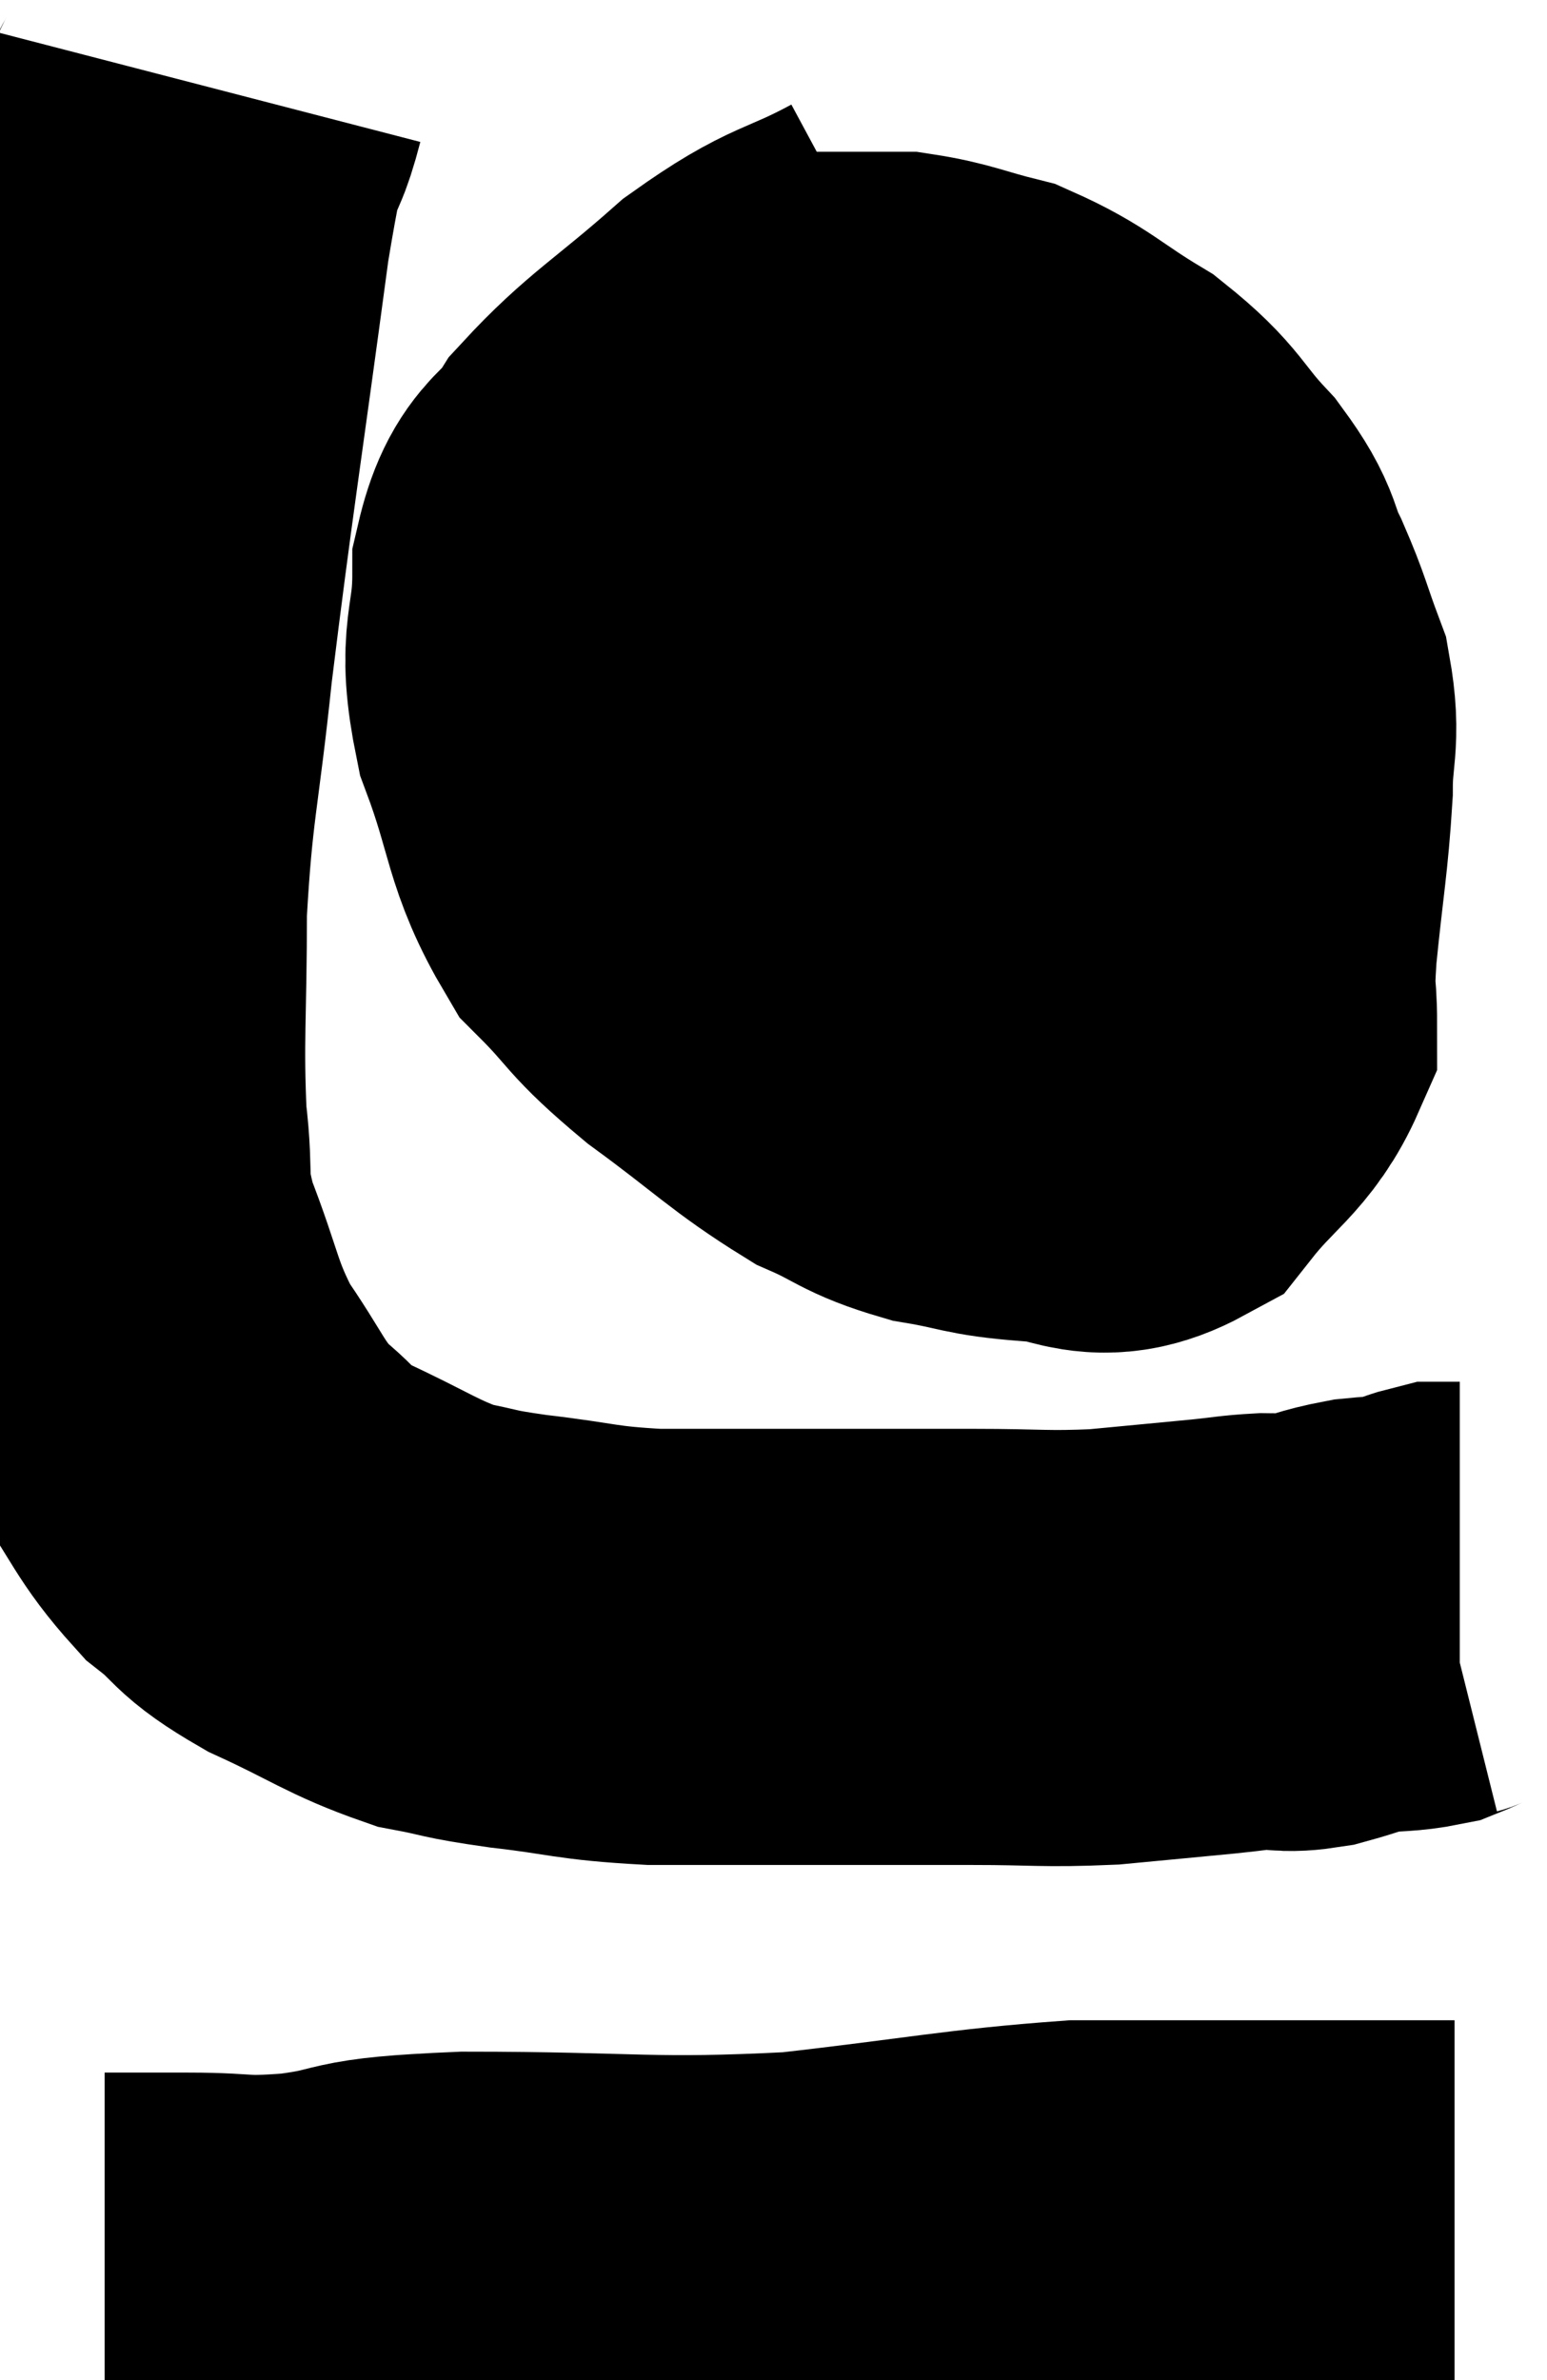 <svg xmlns="http://www.w3.org/2000/svg" viewBox="11.88 5 17.74 27.287" width="17.74" height="27.287"><path d="M 14.28 6 C 14.07 6.81, 14.13 5.985, 13.86 7.62 C 13.53 10.08, 13.44 10.59, 13.2 12.54 C 13.05 13.98, 12.975 14.085, 12.9 15.42 C 12.9 16.65, 12.855 16.905, 12.9 17.88 C 12.99 18.6, 12.87 18.54, 13.08 19.32 C 13.41 20.16, 13.365 20.28, 13.74 21 C 14.16 21.6, 14.16 21.735, 14.58 22.2 C 15 22.53, 14.85 22.53, 15.42 22.86 C 16.14 23.19, 16.26 23.31, 16.86 23.52 C 17.34 23.61, 17.19 23.61, 17.82 23.7 C 18.6 23.79, 18.57 23.835, 19.38 23.88 C 20.22 23.88, 20.145 23.88, 21.06 23.88 C 22.05 23.88, 22.17 23.88, 23.04 23.88 C 23.79 23.88, 23.85 23.91, 24.54 23.88 C 25.17 23.82, 25.335 23.805, 25.8 23.76 C 26.1 23.73, 26.13 23.715, 26.4 23.7 C 26.64 23.7, 26.595 23.745, 26.88 23.7 C 27.21 23.61, 27.225 23.58, 27.54 23.52 C 27.84 23.49, 27.915 23.505, 28.14 23.46 C 28.29 23.4, 28.32 23.37, 28.44 23.34 C 28.53 23.34, 28.575 23.34, 28.62 23.34 L 28.62 23.34" fill="none" stroke="black" stroke-width="5"></path><path d="M 22.14 8.4 C 21.36 8.82, 21.36 8.685, 20.58 9.24 C 19.8 9.93, 19.56 10.035, 19.02 10.62 C 18.72 11.1, 18.57 10.935, 18.42 11.58 C 18.42 12.39, 18.24 12.315, 18.42 13.2 C 18.78 14.16, 18.705 14.385, 19.14 15.12 C 19.65 15.63, 19.515 15.6, 20.16 16.14 C 20.94 16.71, 21.09 16.89, 21.72 17.28 C 22.2 17.49, 22.17 17.55, 22.68 17.7 C 23.22 17.79, 23.19 17.835, 23.76 17.88 C 24.36 17.88, 24.435 18.165, 24.96 17.88 C 25.41 17.31, 25.635 17.25, 25.86 16.74 C 25.86 16.29, 25.815 16.515, 25.86 15.84 C 25.95 14.94, 25.995 14.76, 26.04 14.04 C 26.04 13.5, 26.13 13.47, 26.04 12.96 C 25.86 12.48, 25.875 12.45, 25.68 12 C 25.47 11.58, 25.59 11.61, 25.26 11.16 C 24.81 10.68, 24.885 10.62, 24.36 10.2 C 23.76 9.84, 23.7 9.72, 23.16 9.48 C 22.68 9.36, 22.59 9.3, 22.2 9.24 C 21.9 9.24, 21.9 9.24, 21.6 9.24 C 21.3 9.24, 21.195 9.24, 21 9.24 L 20.82 9.24" fill="none" stroke="black" stroke-width="5"></path><path d="M 18.36 13.92 C 18.84 13.92, 18.825 13.965, 19.32 13.92 C 19.83 13.83, 19.53 13.785, 20.34 13.74 C 21.45 13.74, 21.645 13.74, 22.56 13.74 C 23.28 13.74, 23.4 13.74, 24 13.74 C 24.48 13.74, 24.645 13.74, 24.96 13.74 C 25.11 13.74, 24.96 13.725, 25.26 13.74 L 26.16 13.8" fill="none" stroke="black" stroke-width="5"></path><path d="M 13.08 31.26 C 13.56 31.26, 13.47 31.26, 14.04 31.26 C 14.7 31.26, 14.565 31.32, 15.36 31.26 C 16.29 31.14, 15.795 31.08, 17.22 31.02 C 19.14 31.02, 19.305 31.11, 21.06 31.02 C 22.65 30.84, 23.01 30.75, 24.24 30.66 C 25.11 30.66, 25.125 30.66, 25.98 30.66 C 26.82 30.66, 27.09 30.66, 27.66 30.66 C 27.96 30.66, 28.035 30.66, 28.26 30.66 L 28.56 30.66" fill="none" stroke="black" stroke-width="5"></path></svg>